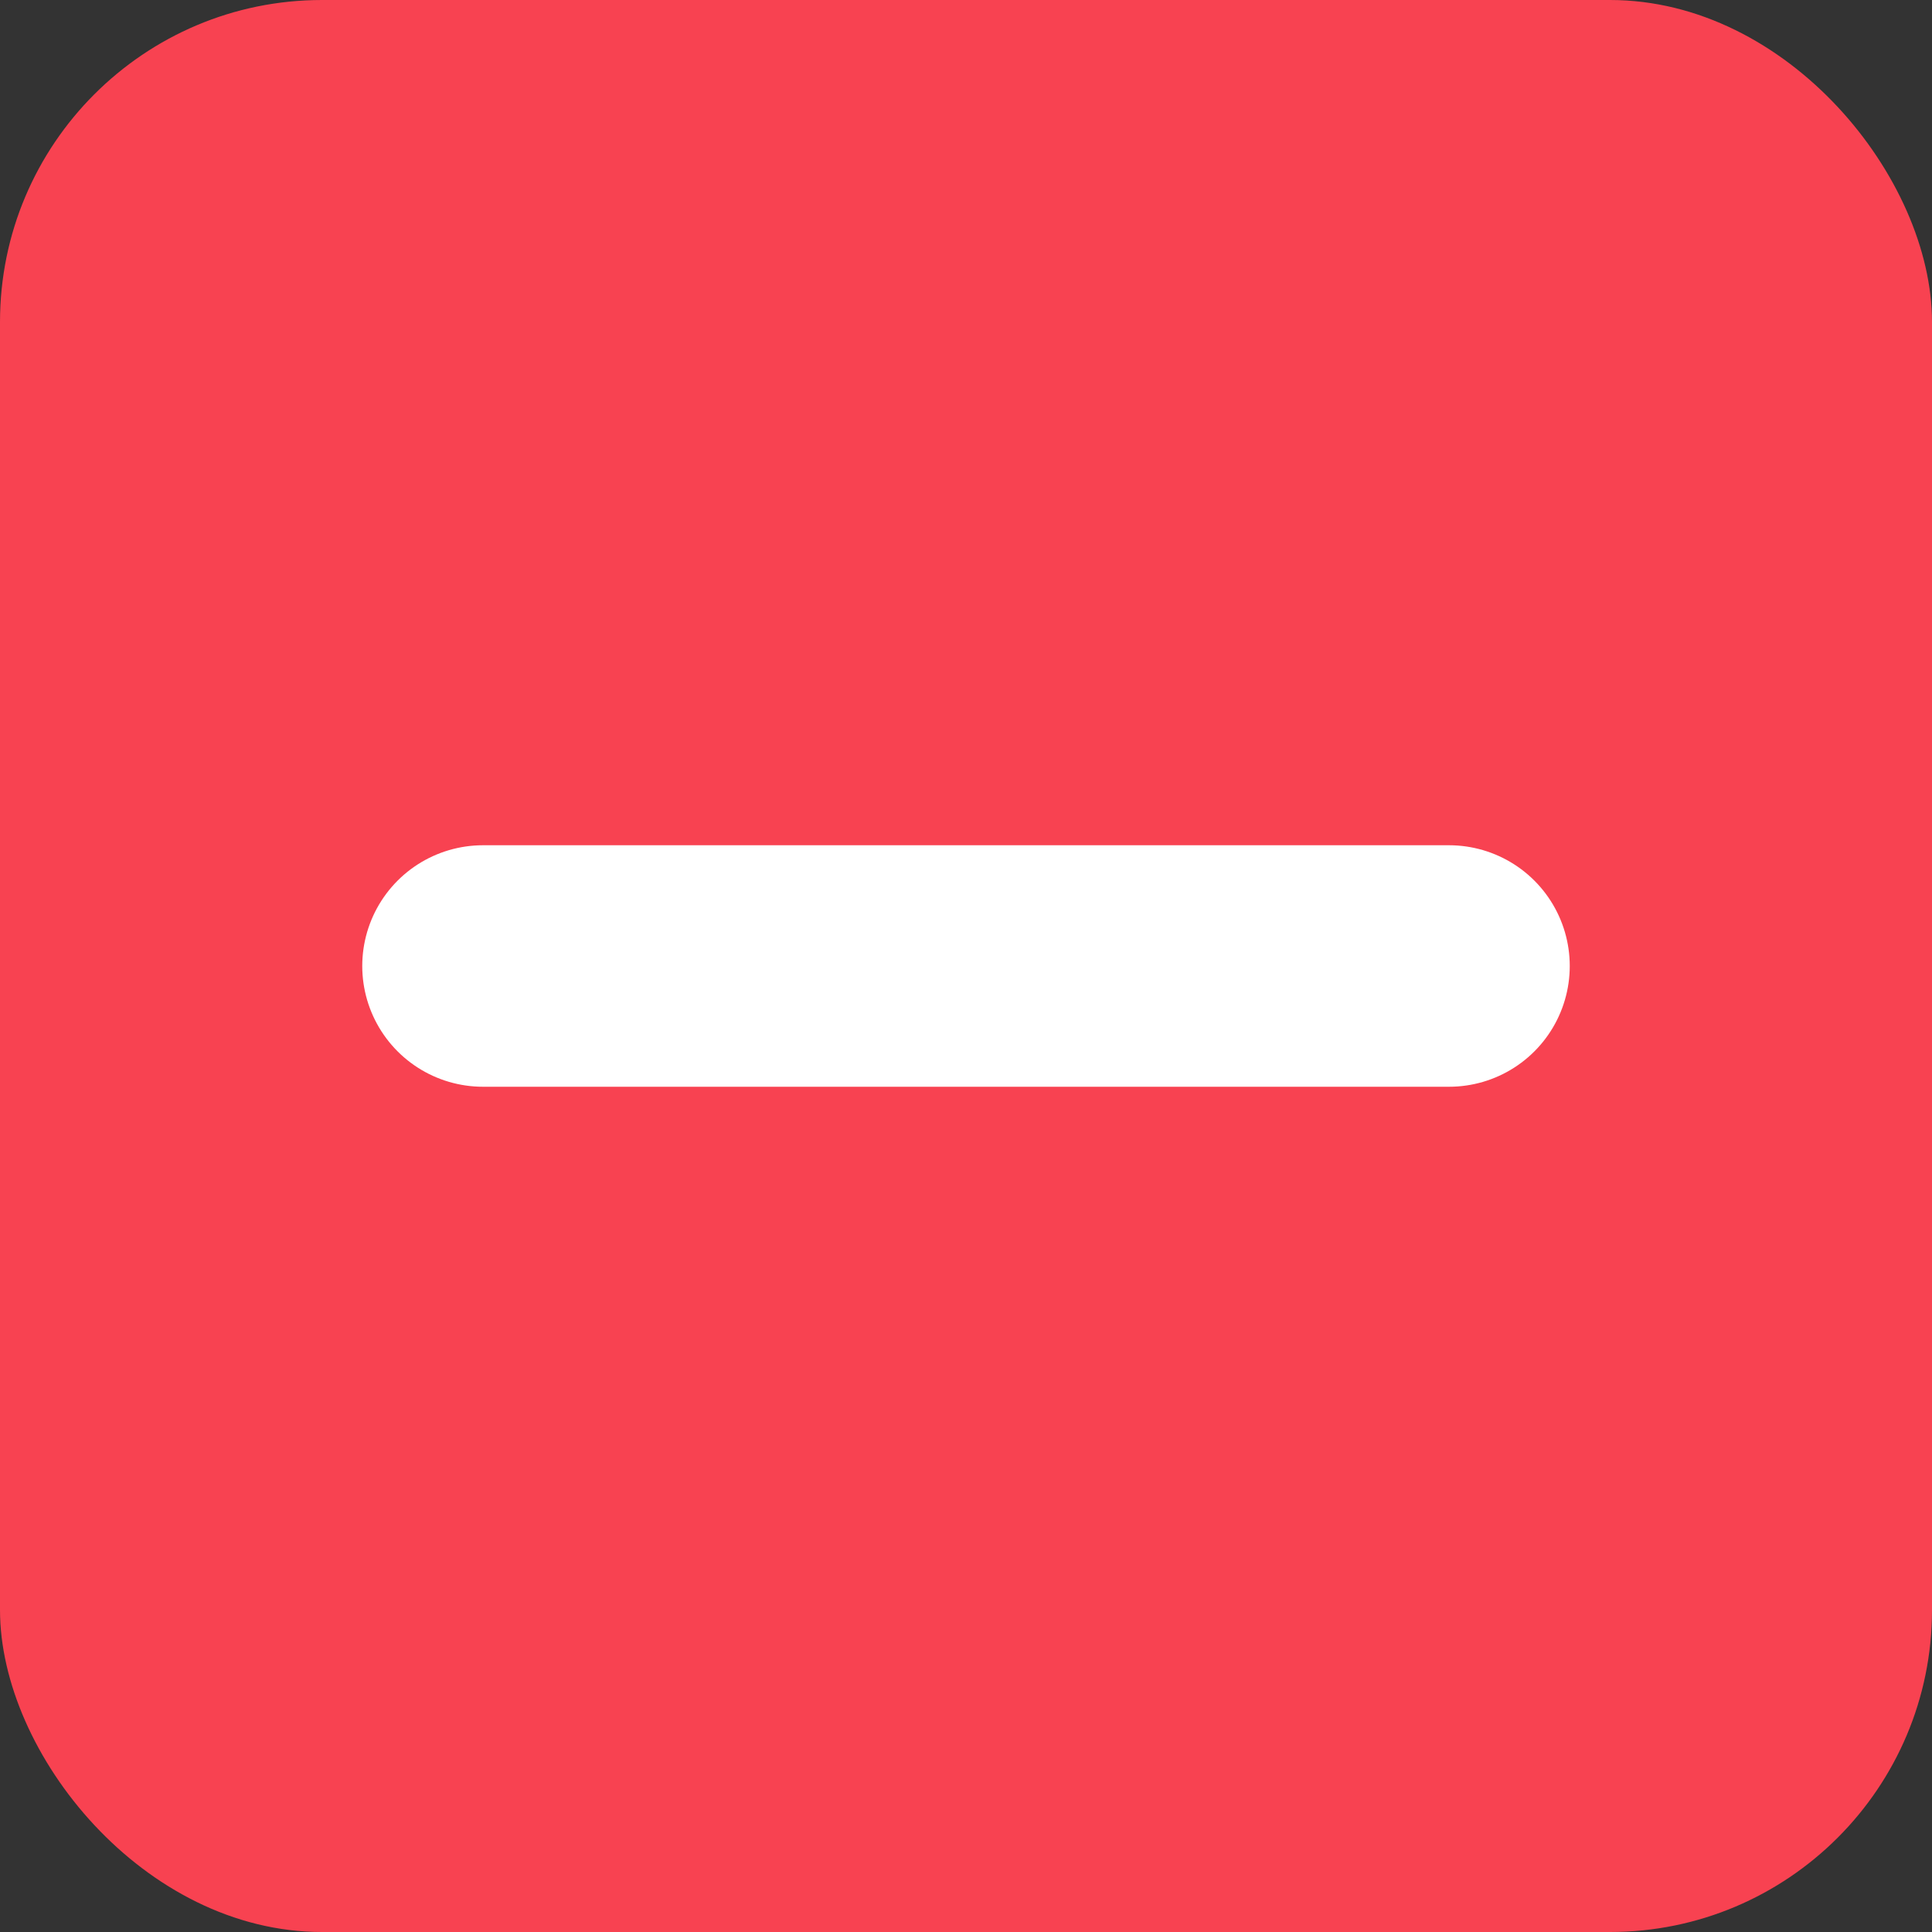 <svg width="24" height="24" viewBox="0 0 24 24" fill="none" xmlns="http://www.w3.org/2000/svg">
<rect x="0" y="0" width="24" height="24" fill="#333333" stroke="none"/>
<rect width="24" height="24" rx="4" fill="#F84251"/>
<path d="M6 12H18" stroke="white" stroke-width="3" stroke-linecap="round"/>
</svg>
